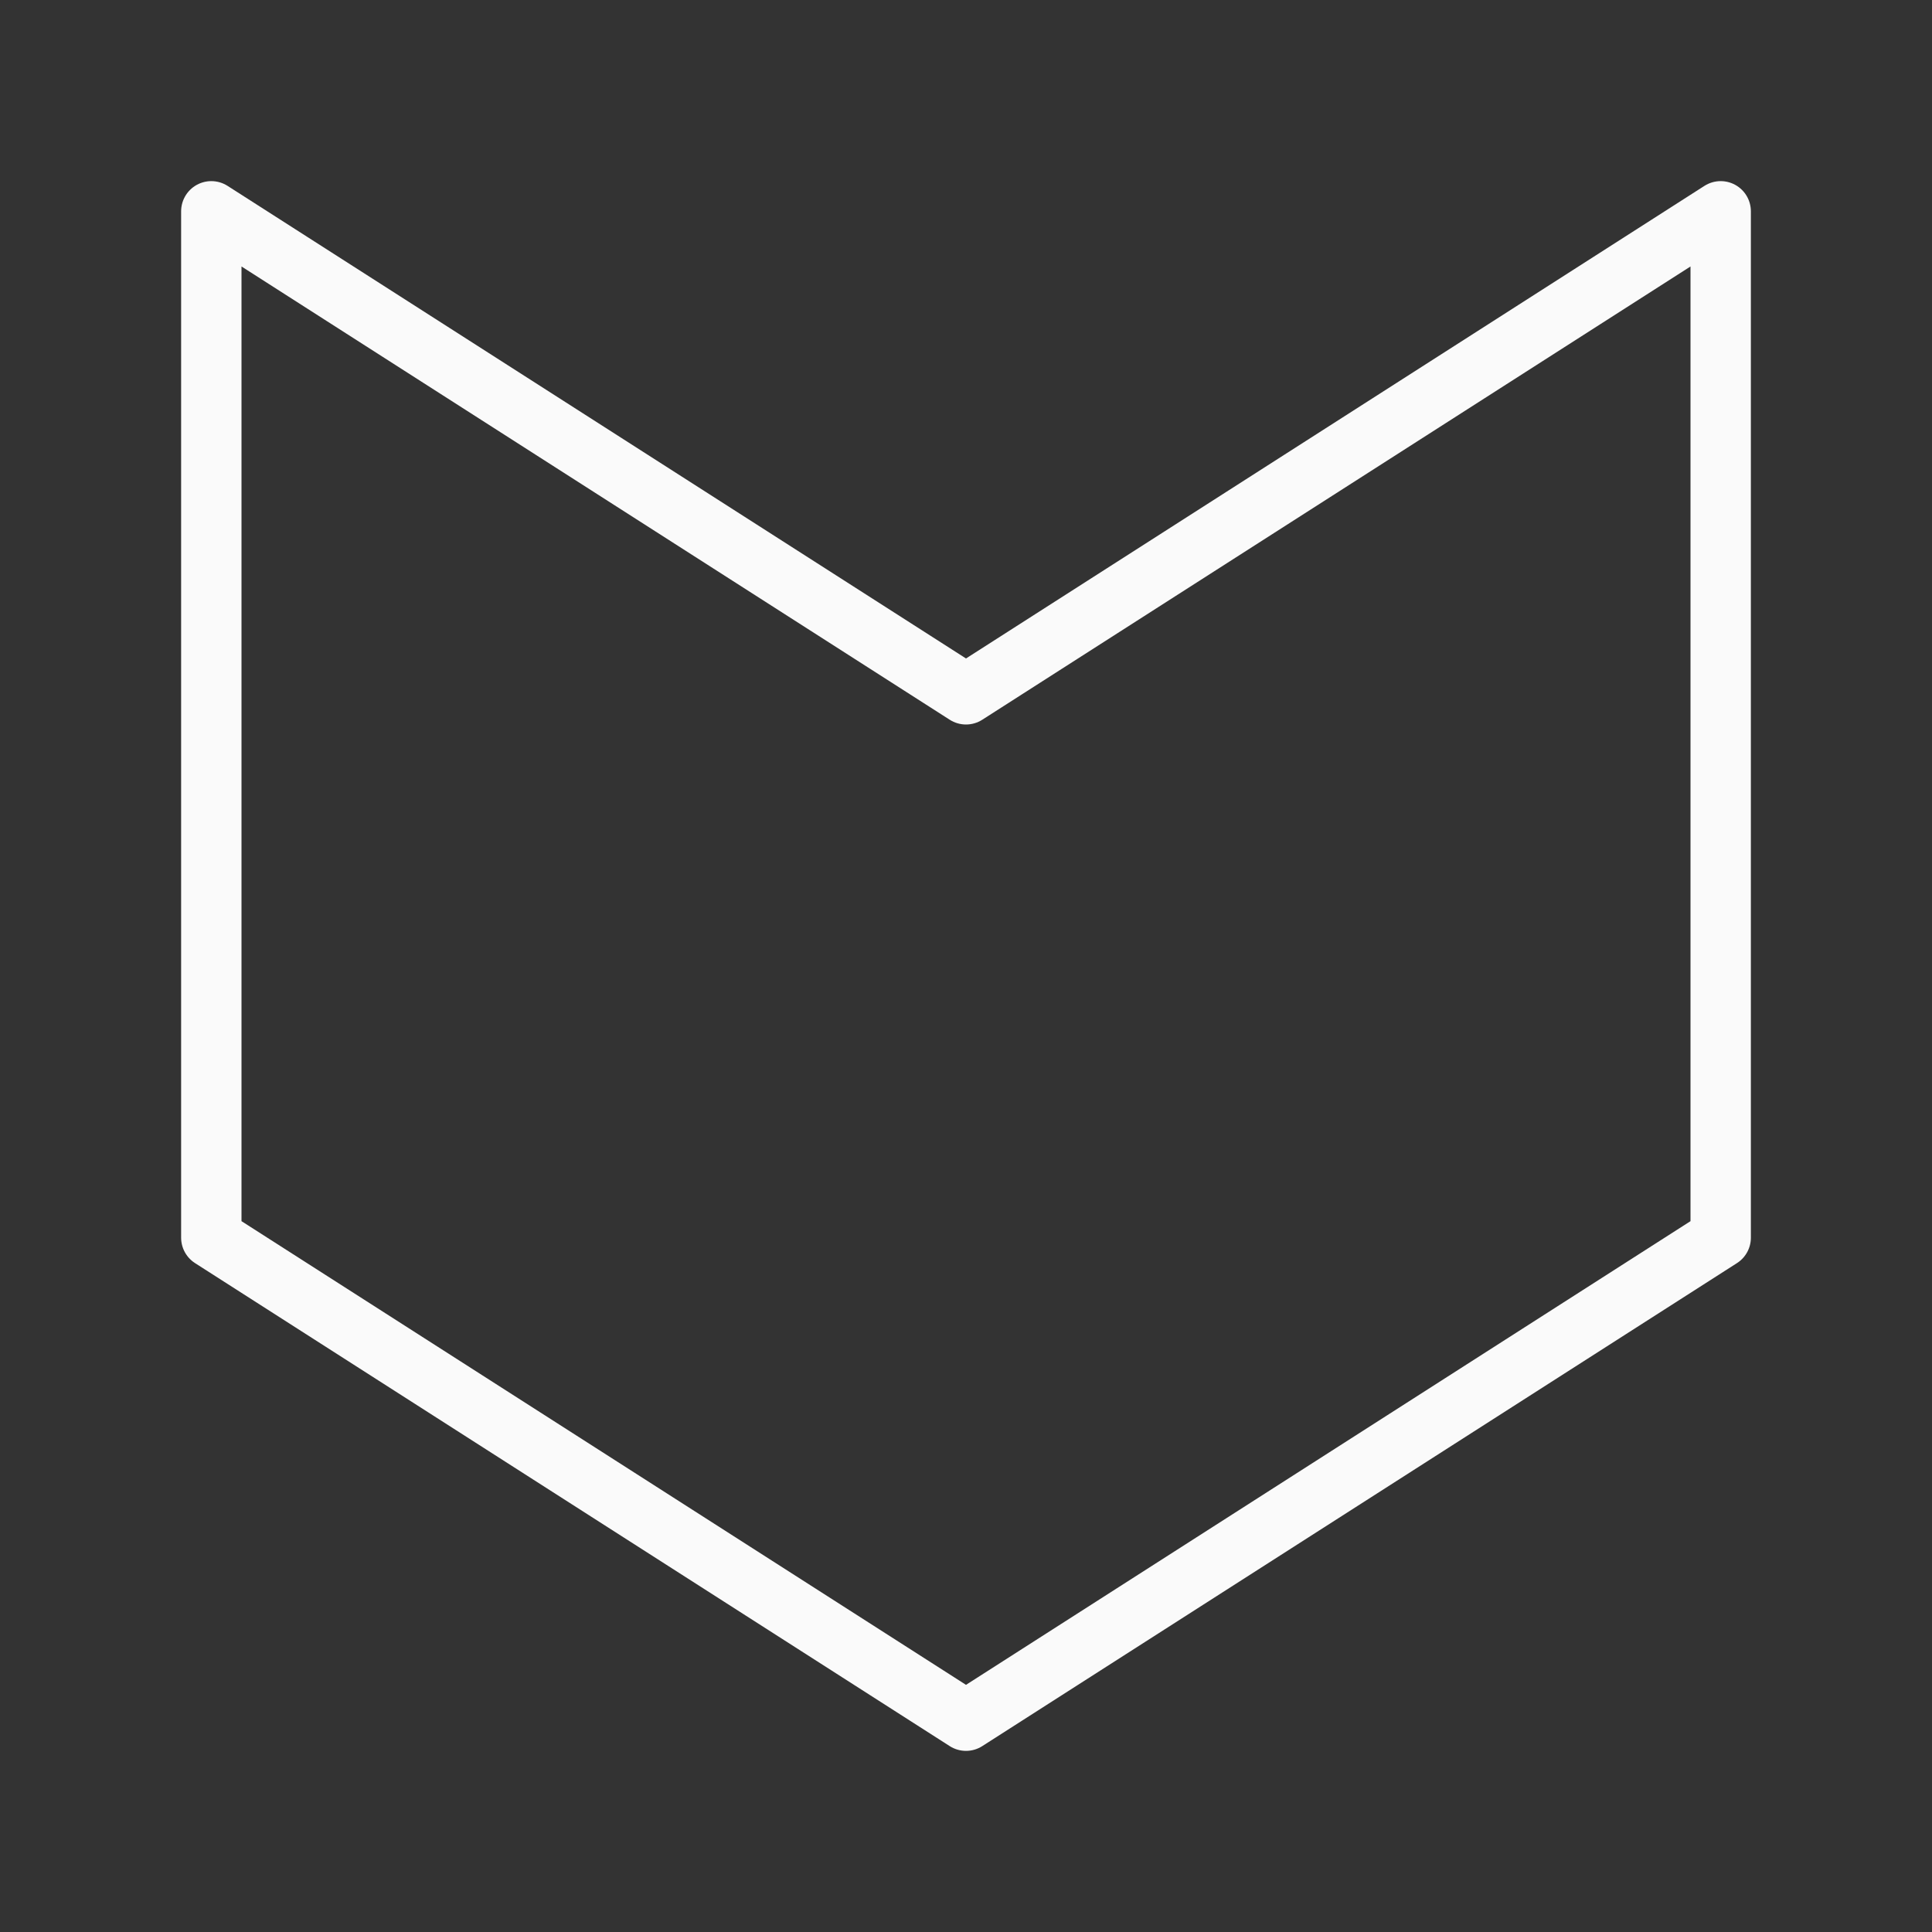 <svg viewBox="0 0 32 32" xmlns="http://www.w3.org/2000/svg"><rect x="0" y="0" width="32" height="32" fill="#333333" stroke="none"/><path d="m16 28.5-12.5-8v-17l12.5 8 12.5-8v17z" fill="none" stroke="#fafafa" stroke-linecap="round" stroke-linejoin="round" stroke-width="1"/></svg>